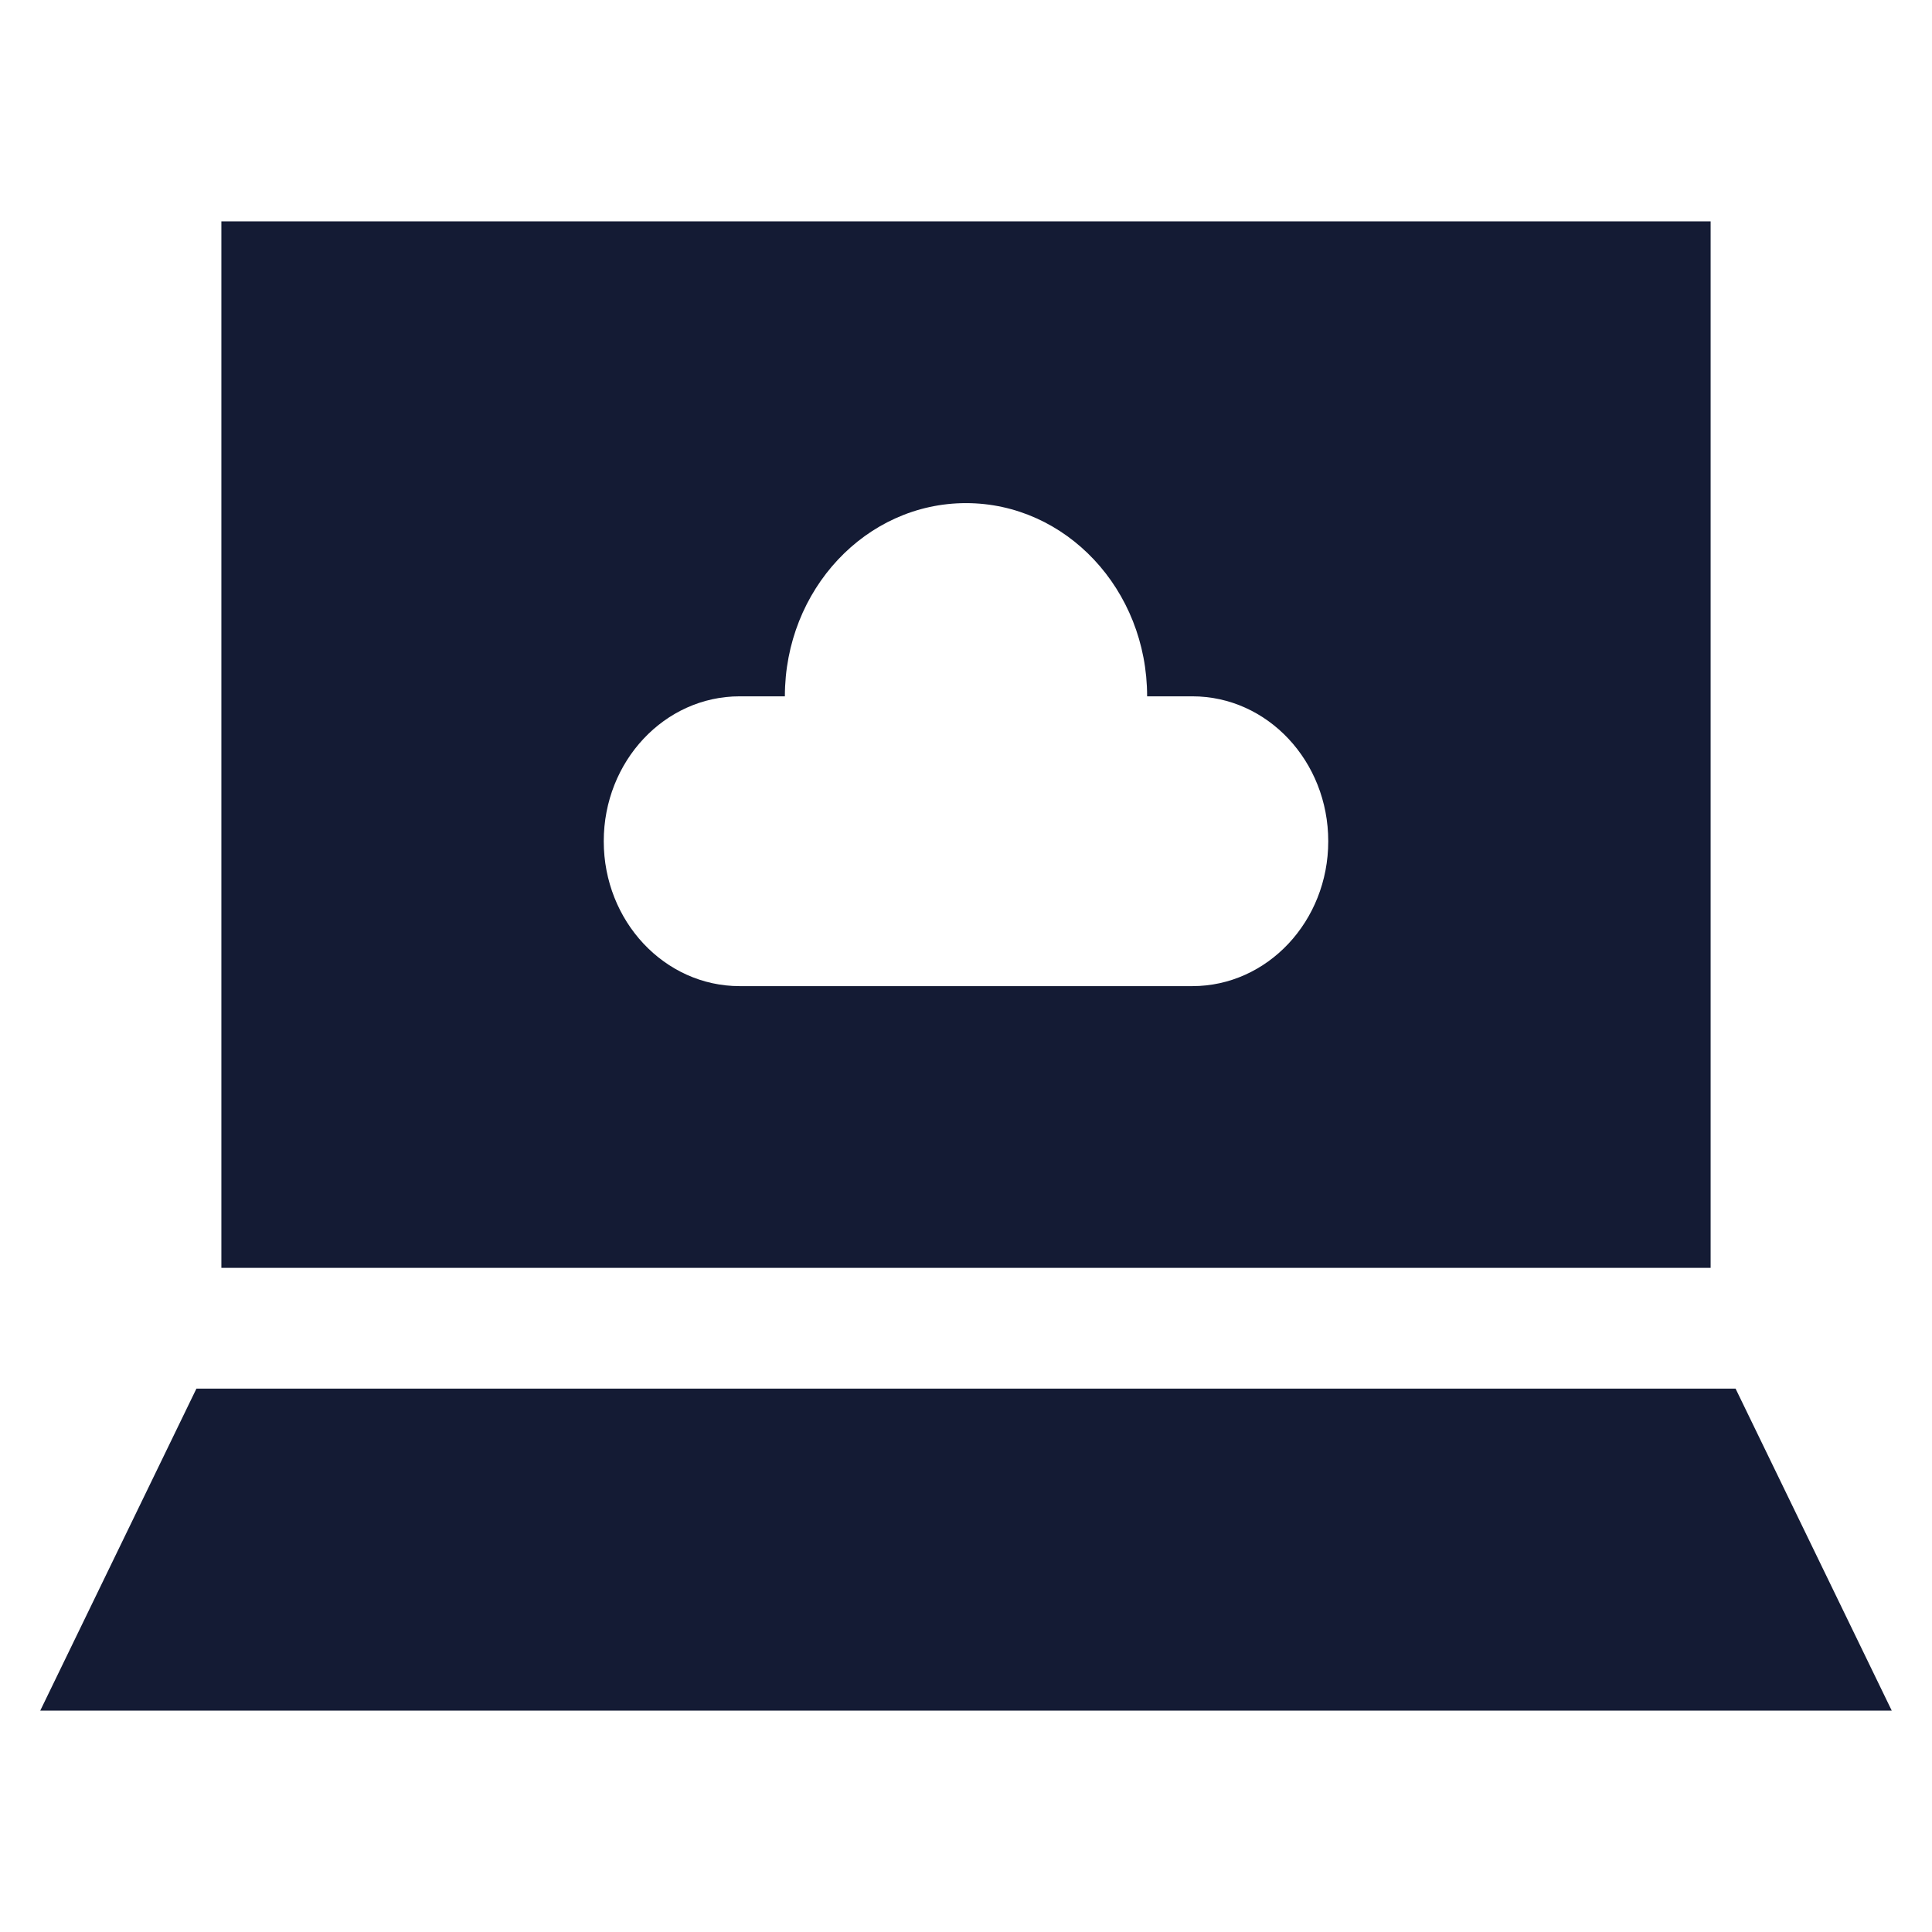 <svg width="24" height="24" viewBox="0 0 24 24" fill="none" xmlns="http://www.w3.org/2000/svg">
<path d="M21.25 2.75V15.75H2.75V2.75H21.25ZM12 6.25C10.757 6.25 9.75 7.325 9.75 8.65H9.188C8.256 8.65 7.5 9.456 7.5 10.45C7.5 11.444 8.256 12.25 9.188 12.25H14.812C15.744 12.25 16.5 11.444 16.5 10.45C16.5 9.456 15.745 8.65 14.812 8.65H14.25C14.25 7.325 13.243 6.25 12 6.25Z" fill="#141B34"/>
<path d="M2.44 17.25L0.5 21.25H23.5L21.56 17.25H2.44Z" fill="#141B34"/>
</svg>
